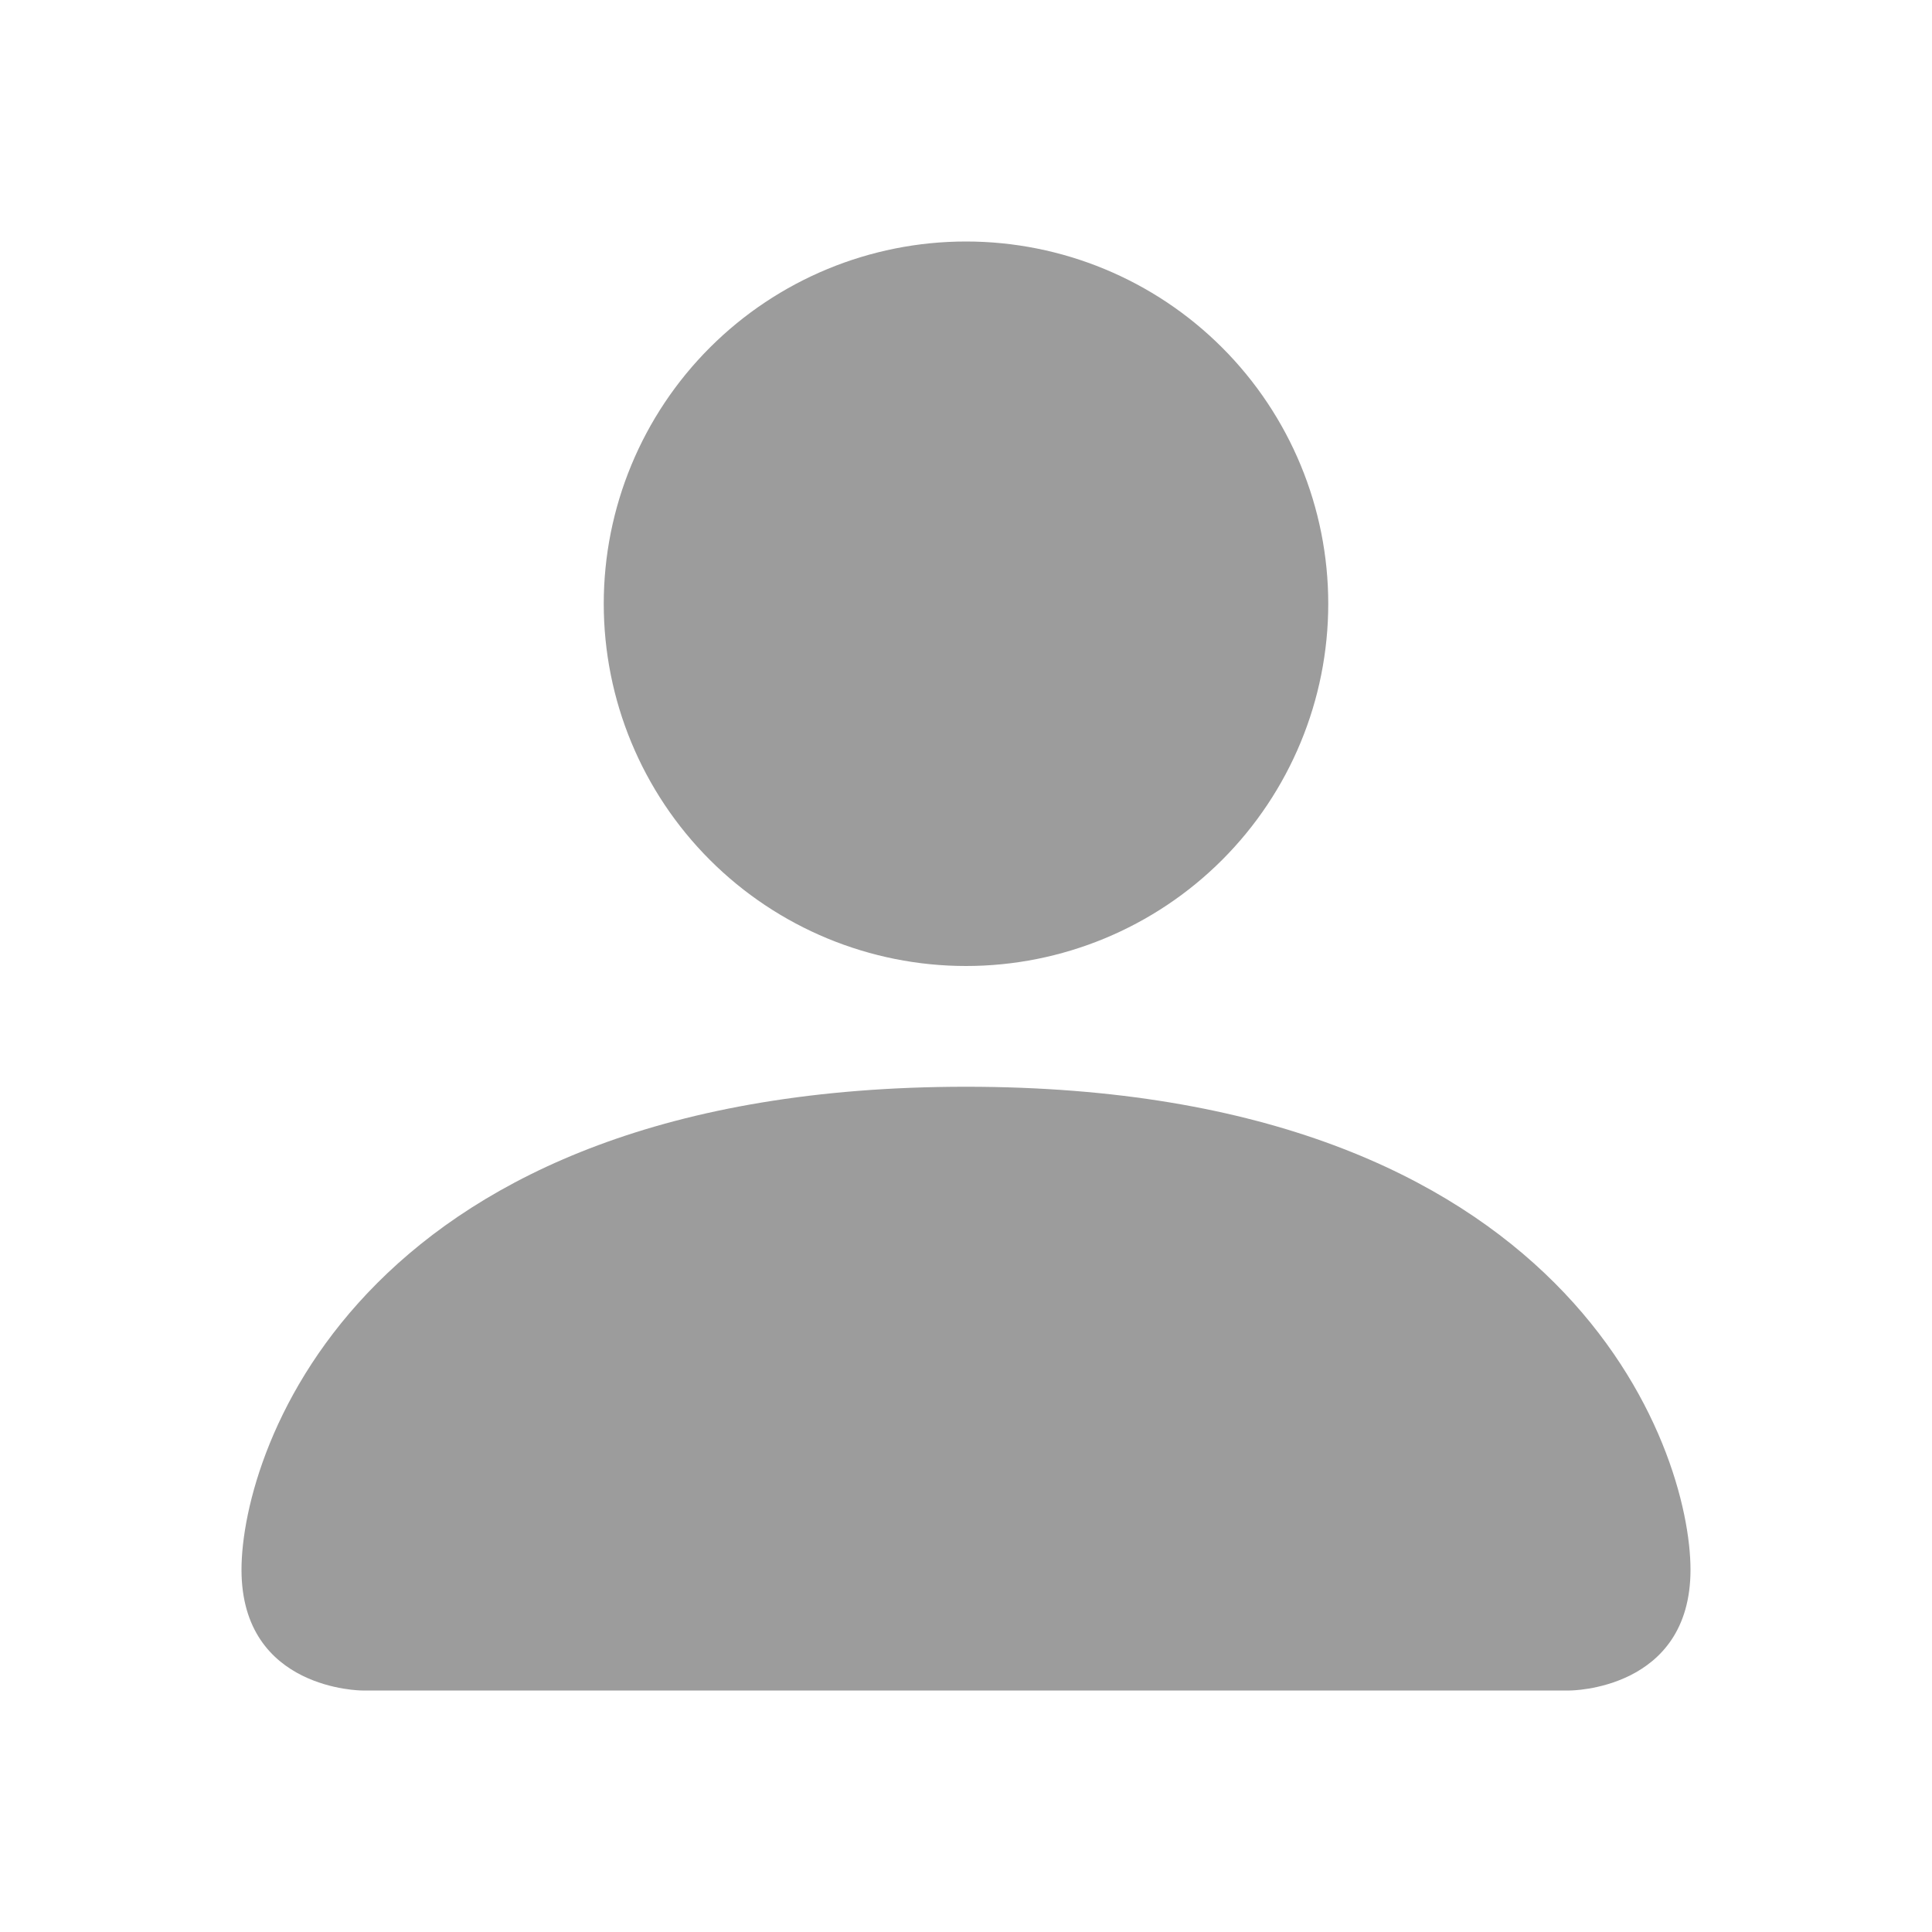 <svg width="120" height="120" viewBox="0 0 120 120" fill="none" xmlns="http://www.w3.org/2000/svg">
<path d="M22.5 105C22.5 105 15 105 15 97.5C15 90 22.5 67.5 60 67.5C97.5 67.5 105 90 105 97.5C105 105 97.5 105 97.5 105H22.5ZM60 60C65.967 60 71.69 57.63 75.91 53.41C80.129 49.19 82.5 43.467 82.5 37.5C82.5 31.533 80.129 25.81 75.91 21.59C71.69 17.37 65.967 15 60 15C54.033 15 48.31 17.37 44.09 21.59C39.87 25.81 37.5 31.533 37.5 37.5C37.5 43.467 39.87 49.19 44.09 53.41C48.31 57.63 54.033 60 60 60V60Z" fill="#9C9C9C"/>
</svg>
